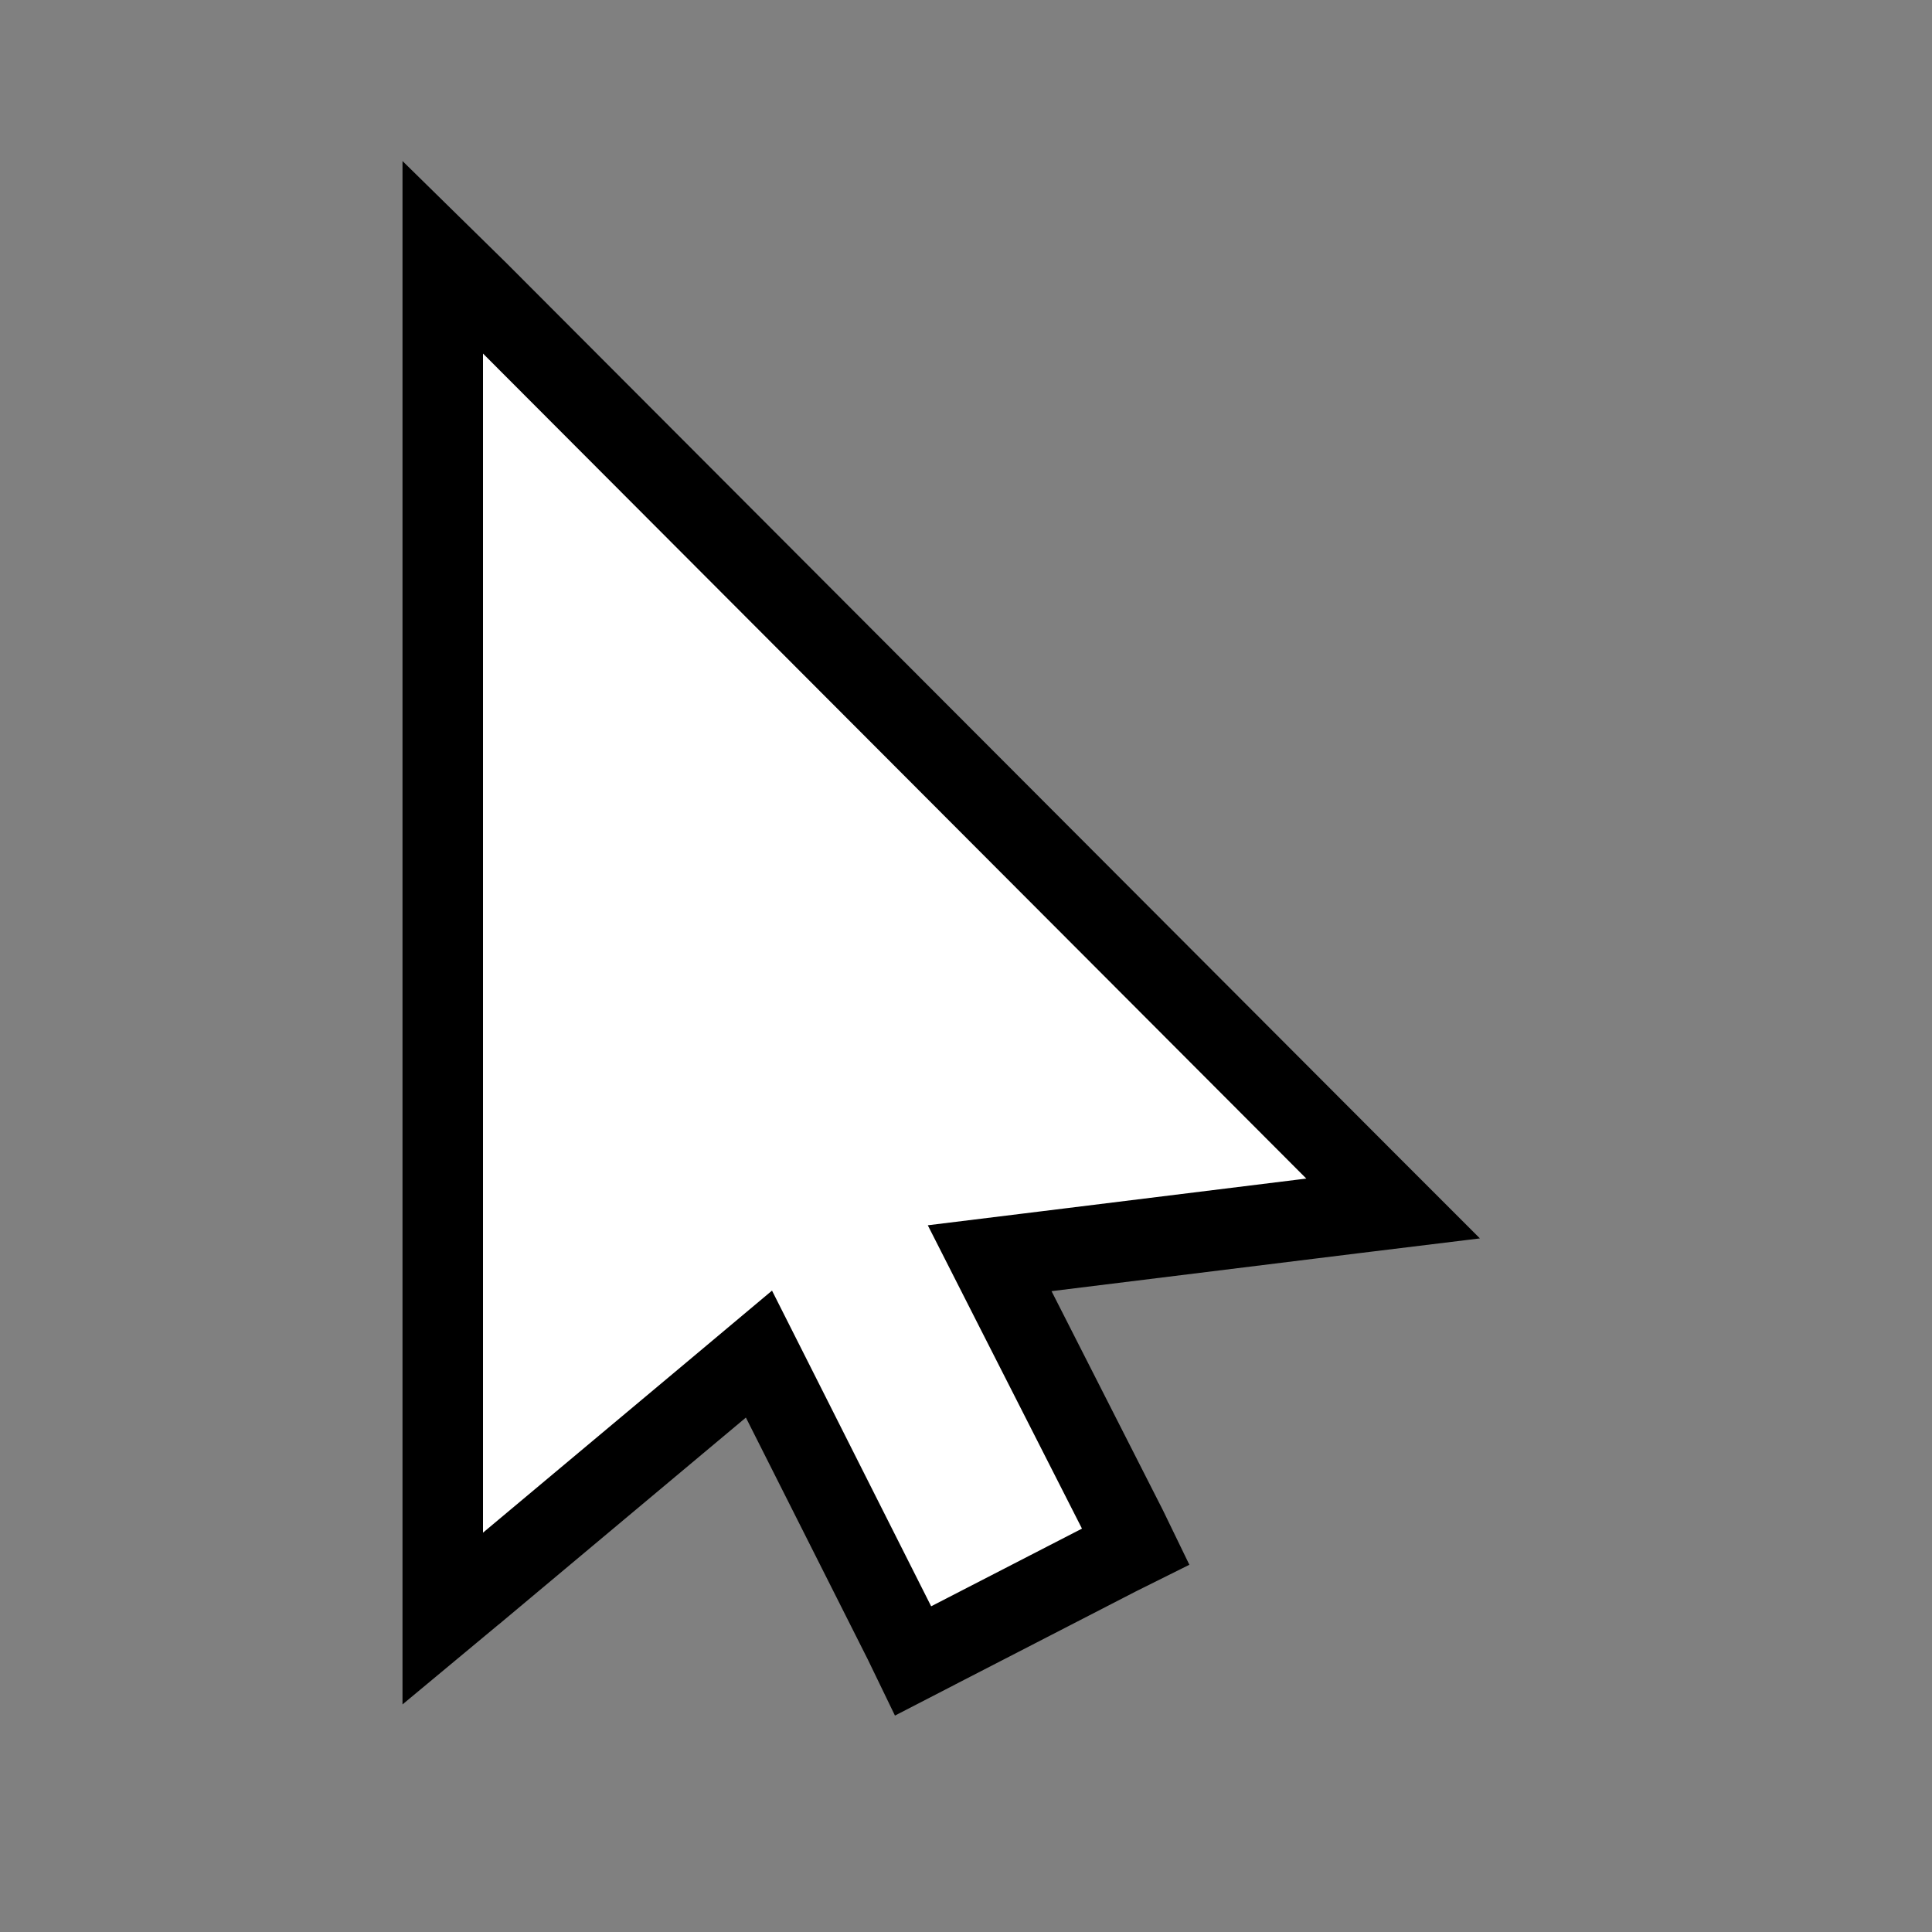 <svg width="24" height="24" viewBox="0 0 24 24" fill="none" xmlns="http://www.w3.org/2000/svg">
<rect x="0" y="0" width="24" height="24" fill="#808080" stroke="none"/>
<path d="M17.305 15.012L16.798 15.074L16.798 15.074L13.001 15.543L12.294 15.63L12.617 16.266L13.997 18.98L14.109 19.211L13.894 19.318L13.894 19.318L13.888 19.321L11.568 20.516L11.567 20.517L11.344 20.632L11.239 20.415L11.239 20.415L11.236 20.408L9.712 17.384L9.428 16.821L8.945 17.226L5.923 19.756L5.921 19.757L5.5 20.107V3.192L5.937 3.621L16.951 14.658L16.951 14.658L17.305 15.012Z" fill="white" stroke="black"/>
</svg>
